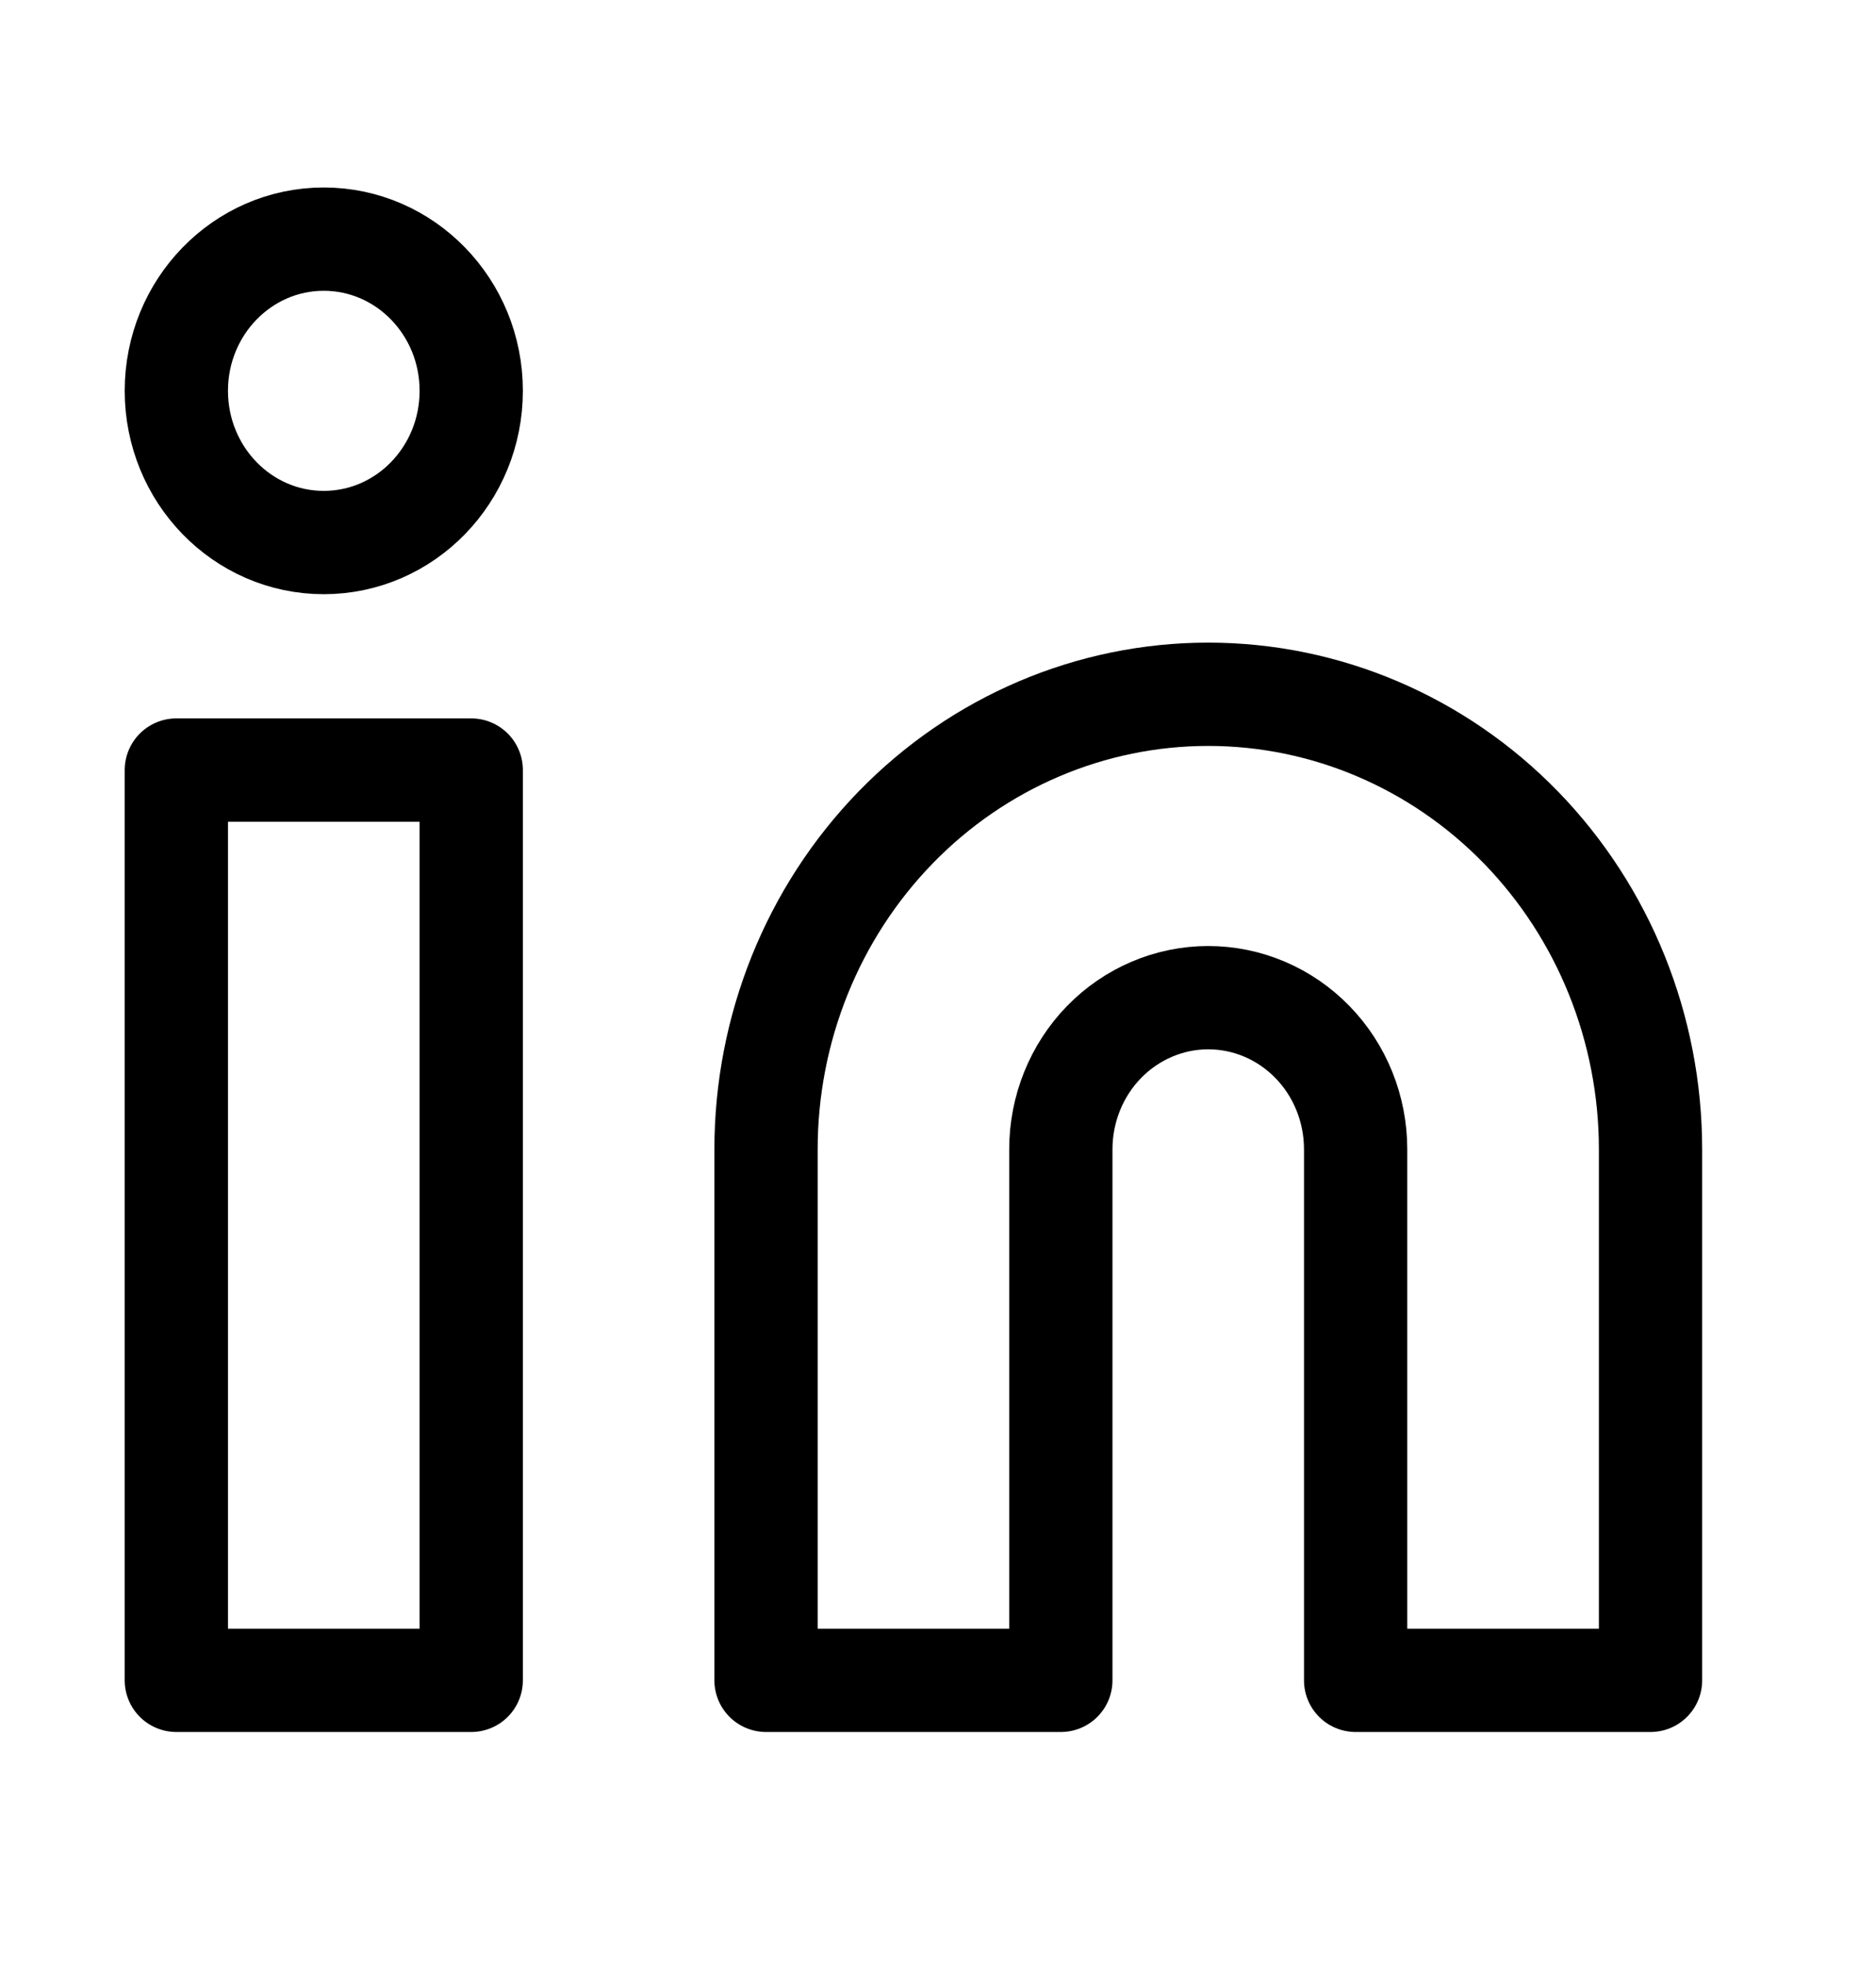 <svg width="21" height="22" viewBox="0 0 21 22" fill="none" xmlns="http://www.w3.org/2000/svg">
<path d="M13.525 7.769C14.838 7.769 16.097 8.305 17.026 9.26C17.954 10.215 18.476 11.511 18.476 12.861V18.803H15.175V12.861C15.175 12.411 15.002 11.979 14.692 11.661C14.383 11.343 13.963 11.164 13.525 11.164C13.088 11.164 12.668 11.343 12.358 11.661C12.049 11.979 11.875 12.411 11.875 12.861V18.803H8.575V12.861C8.575 11.511 9.097 10.215 10.025 9.26C10.953 8.305 12.212 7.769 13.525 7.769V7.769Z" stroke="black" stroke-width="1.156" stroke-linecap="round" stroke-linejoin="round"/>
<path d="M5.275 8.617H1.974V18.803H5.275V8.617Z" stroke="black" stroke-width="1.156" stroke-linecap="round" stroke-linejoin="round"/>
<path d="M3.624 6.071C4.536 6.071 5.275 5.311 5.275 4.373C5.275 3.436 4.536 2.676 3.624 2.676C2.713 2.676 1.974 3.436 1.974 4.373C1.974 5.311 2.713 6.071 3.624 6.071Z" stroke="black" stroke-width="1.156" stroke-linecap="round" stroke-linejoin="round"/>
</svg>
